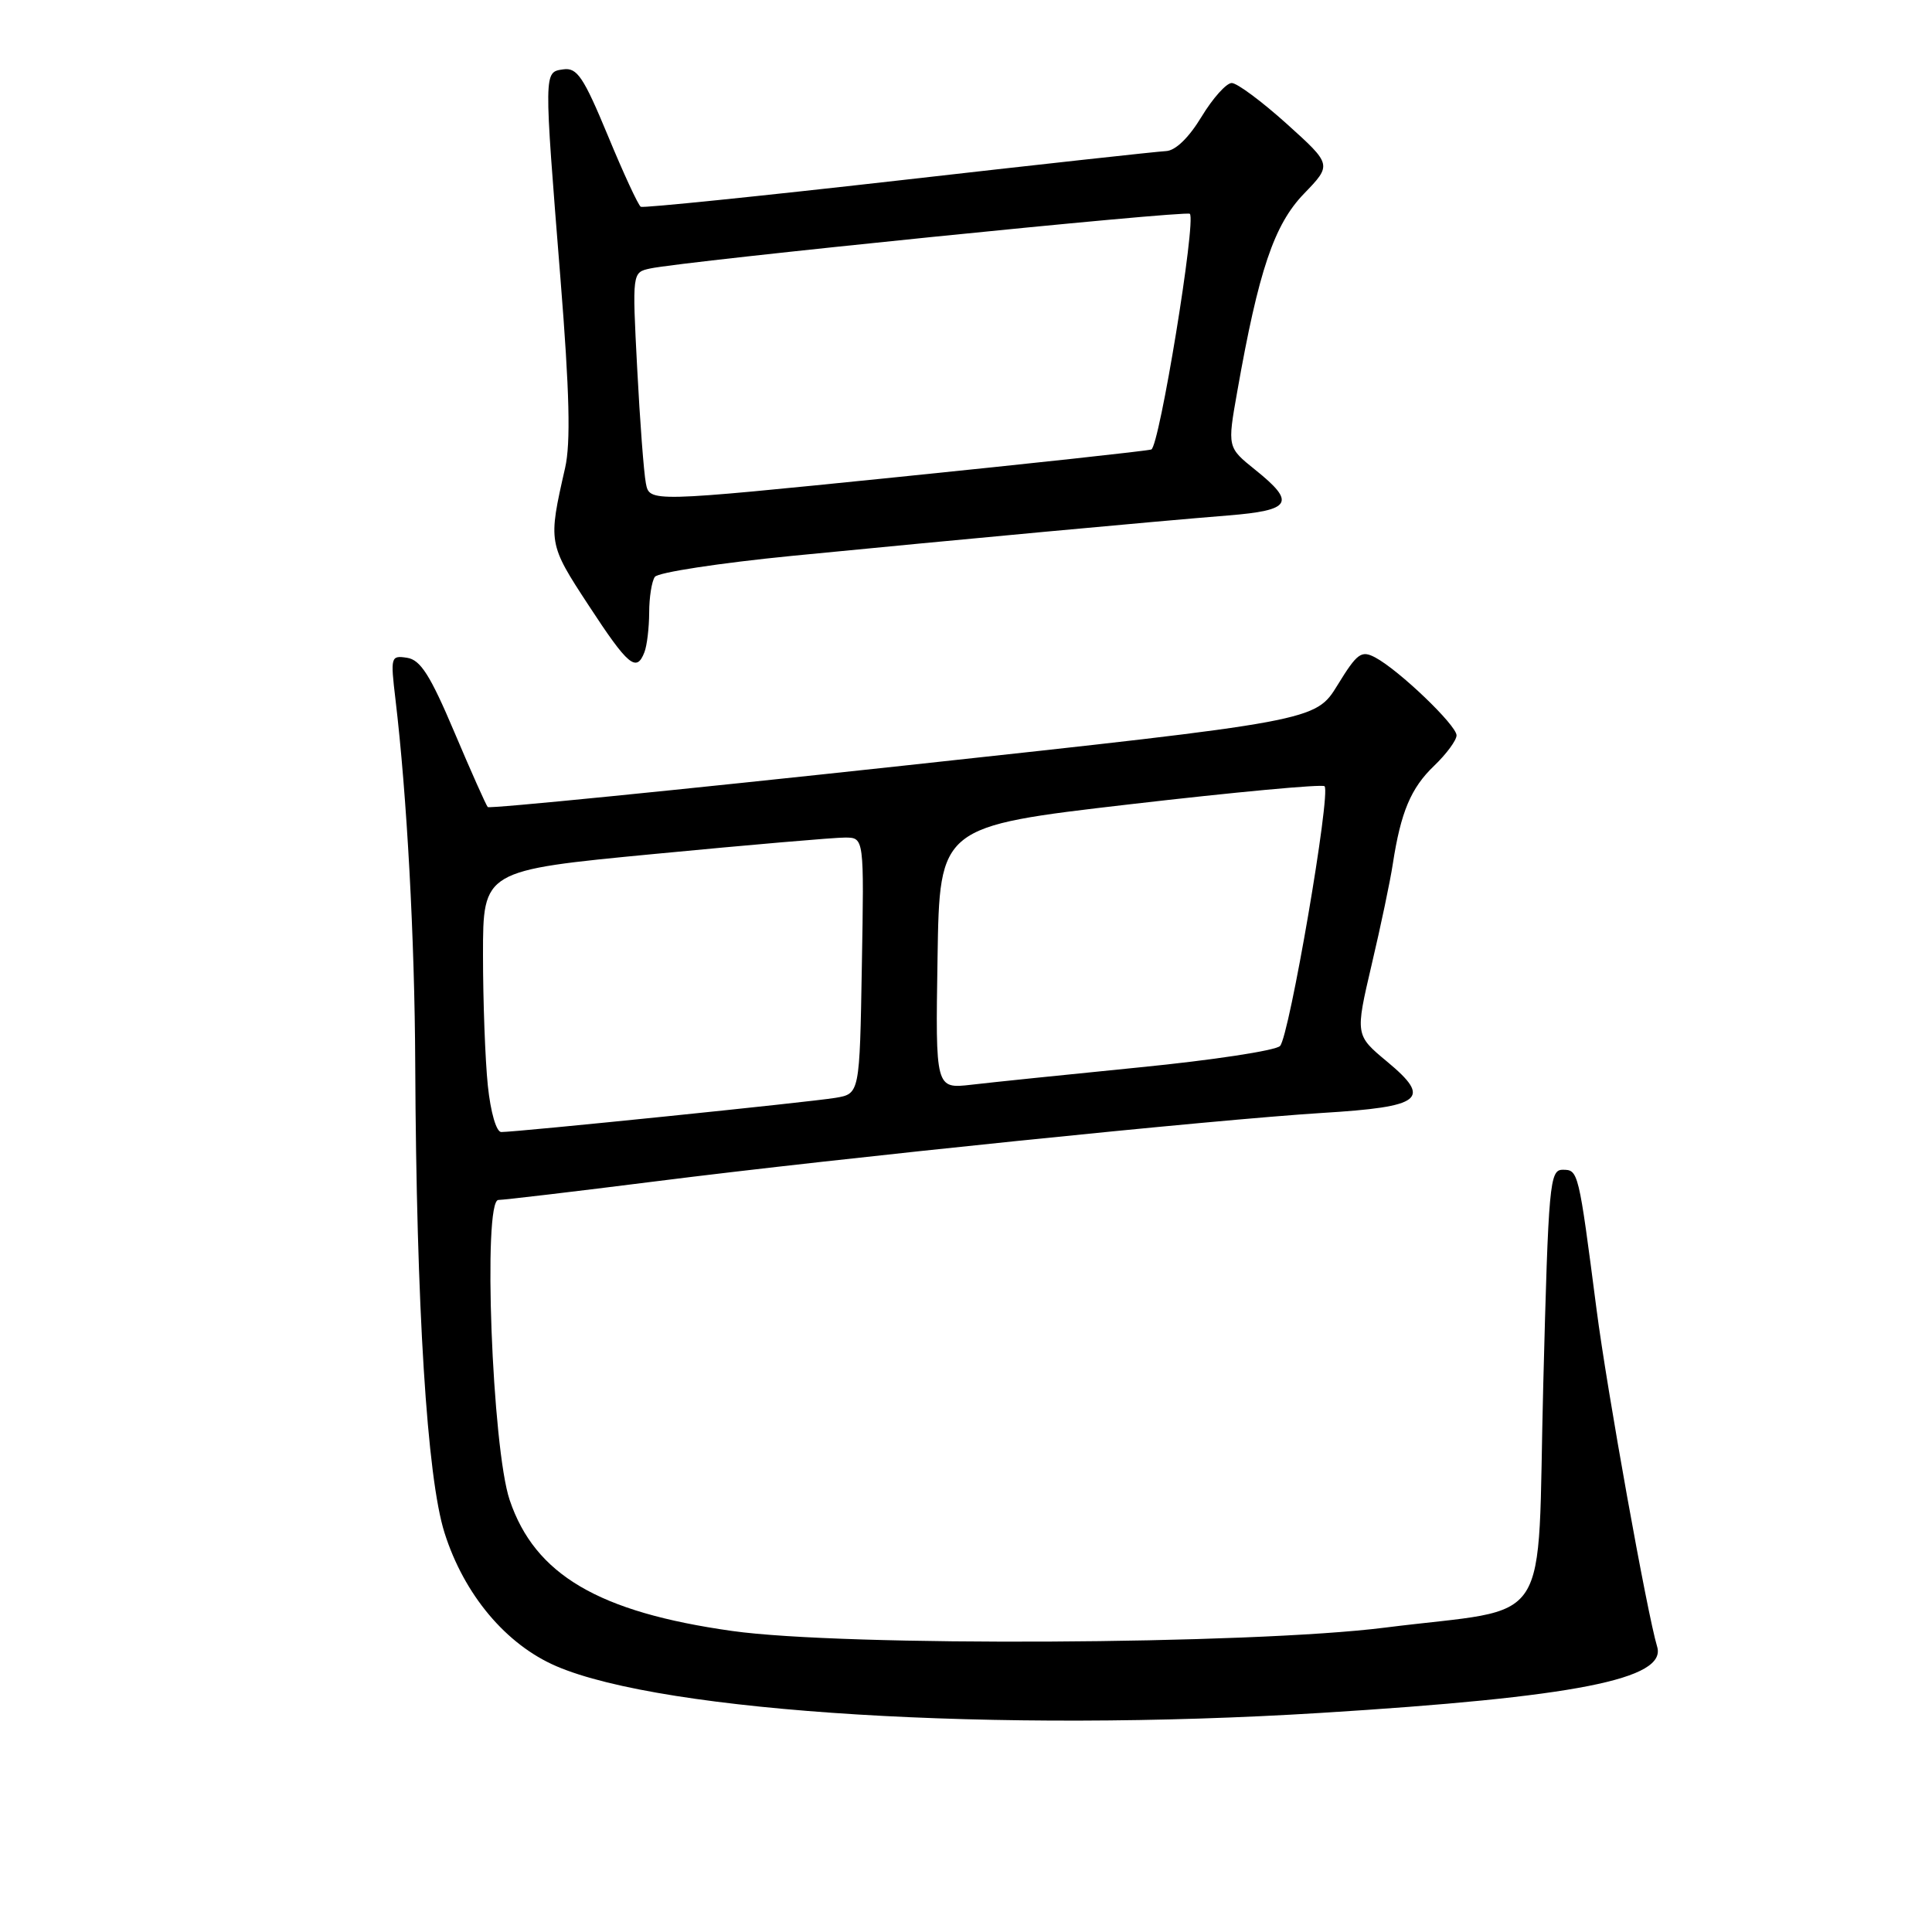 <?xml version="1.0" encoding="UTF-8" standalone="no"?>
<!DOCTYPE svg PUBLIC "-//W3C//DTD SVG 1.1//EN" "http://www.w3.org/Graphics/SVG/1.1/DTD/svg11.dtd" >
<svg xmlns="http://www.w3.org/2000/svg" xmlns:xlink="http://www.w3.org/1999/xlink" version="1.1" viewBox="0 0 256 256">
 <g >
 <path fill="currentColor"
d=" M 175.00 226.97 C 208.76 224.88 220.89 222.49 219.58 218.19 C 218.27 213.87 212.94 184.25 211.55 173.50 C 209.17 155.13 209.14 155.00 207.07 155.00 C 205.34 155.00 205.18 156.76 204.49 183.46 C 203.63 216.63 206.12 212.81 183.50 215.67 C 165.70 217.92 111.78 218.20 97.00 216.11 C 79.31 213.62 70.88 208.66 67.54 198.78 C 65.20 191.89 63.96 159.00 66.04 159.00 C 66.74 159.00 76.14 157.89 86.91 156.53 C 111.41 153.43 161.00 148.35 175.20 147.47 C 188.48 146.66 189.77 145.64 183.82 140.69 C 179.57 137.16 179.57 137.16 181.75 127.83 C 182.96 122.70 184.22 116.70 184.55 114.50 C 185.61 107.60 186.95 104.42 190.02 101.48 C 191.66 99.91 193.00 98.09 193.00 97.44 C 193.00 96.10 185.39 88.81 182.23 87.12 C 180.38 86.14 179.84 86.53 177.23 90.78 C 174.30 95.54 174.30 95.54 119.67 101.46 C 89.63 104.71 64.86 107.18 64.63 106.94 C 64.41 106.70 62.41 102.22 60.20 97.00 C 57.01 89.46 55.71 87.43 53.94 87.16 C 51.78 86.83 51.73 87.01 52.40 92.66 C 53.92 105.43 54.95 124.36 55.02 141.00 C 55.17 173.18 56.58 195.77 58.90 203.10 C 61.49 211.29 67.04 217.91 73.72 220.78 C 88.02 226.93 132.08 229.63 175.00 226.97 Z  M 85.39 86.42 C 85.73 85.55 86.01 83.19 86.02 81.17 C 86.02 79.15 86.36 77.02 86.77 76.44 C 87.17 75.85 95.38 74.60 105.00 73.65 C 126.66 71.53 153.13 69.07 162.75 68.30 C 171.15 67.62 171.75 66.60 166.31 62.24 C 162.63 59.28 162.63 59.28 163.94 51.89 C 166.77 35.85 168.82 29.78 172.77 25.68 C 176.50 21.82 176.50 21.82 170.50 16.41 C 167.20 13.44 163.92 11.00 163.21 11.00 C 162.50 11.00 160.70 13.01 159.21 15.47 C 157.52 18.26 155.75 19.97 154.50 20.02 C 153.40 20.07 137.43 21.82 119.00 23.92 C 100.57 26.01 85.23 27.58 84.91 27.40 C 84.58 27.22 82.62 22.99 80.55 17.98 C 77.31 10.18 76.47 8.93 74.64 9.19 C 72.04 9.57 72.05 9.18 74.27 37.00 C 75.47 52.00 75.63 58.71 74.88 62.00 C 72.62 71.93 72.63 72.02 78.02 80.25 C 83.23 88.22 84.34 89.15 85.39 86.42 Z  M 64.64 143.85 C 64.29 140.47 64.00 132.67 64.00 126.52 C 64.00 115.33 64.00 115.33 86.75 113.15 C 99.26 111.95 110.62 110.97 112.00 110.98 C 114.50 111.00 114.50 111.00 114.20 127.96 C 113.91 144.93 113.91 144.93 110.70 145.47 C 107.47 146.02 68.53 150.00 66.42 150.00 C 65.77 150.00 65.01 147.41 64.64 143.85 Z  M 124.23 126.89 C 124.50 109.50 124.50 109.50 149.74 106.57 C 163.61 104.96 175.21 103.88 175.51 104.18 C 176.38 105.05 170.83 137.38 169.61 138.60 C 169.00 139.21 160.62 140.48 151.00 141.43 C 141.38 142.39 131.35 143.42 128.73 143.73 C 123.95 144.28 123.95 144.28 124.23 126.89 Z  M 85.58 64.03 C 85.31 62.64 84.79 55.78 84.43 48.80 C 83.77 36.10 83.77 36.10 86.13 35.58 C 90.58 34.61 157.19 27.85 157.66 28.33 C 158.53 29.20 153.62 59.21 152.55 59.56 C 151.97 59.75 136.78 61.40 118.78 63.23 C 86.06 66.55 86.06 66.55 85.58 64.03 Z "/>
</g>
</svg>